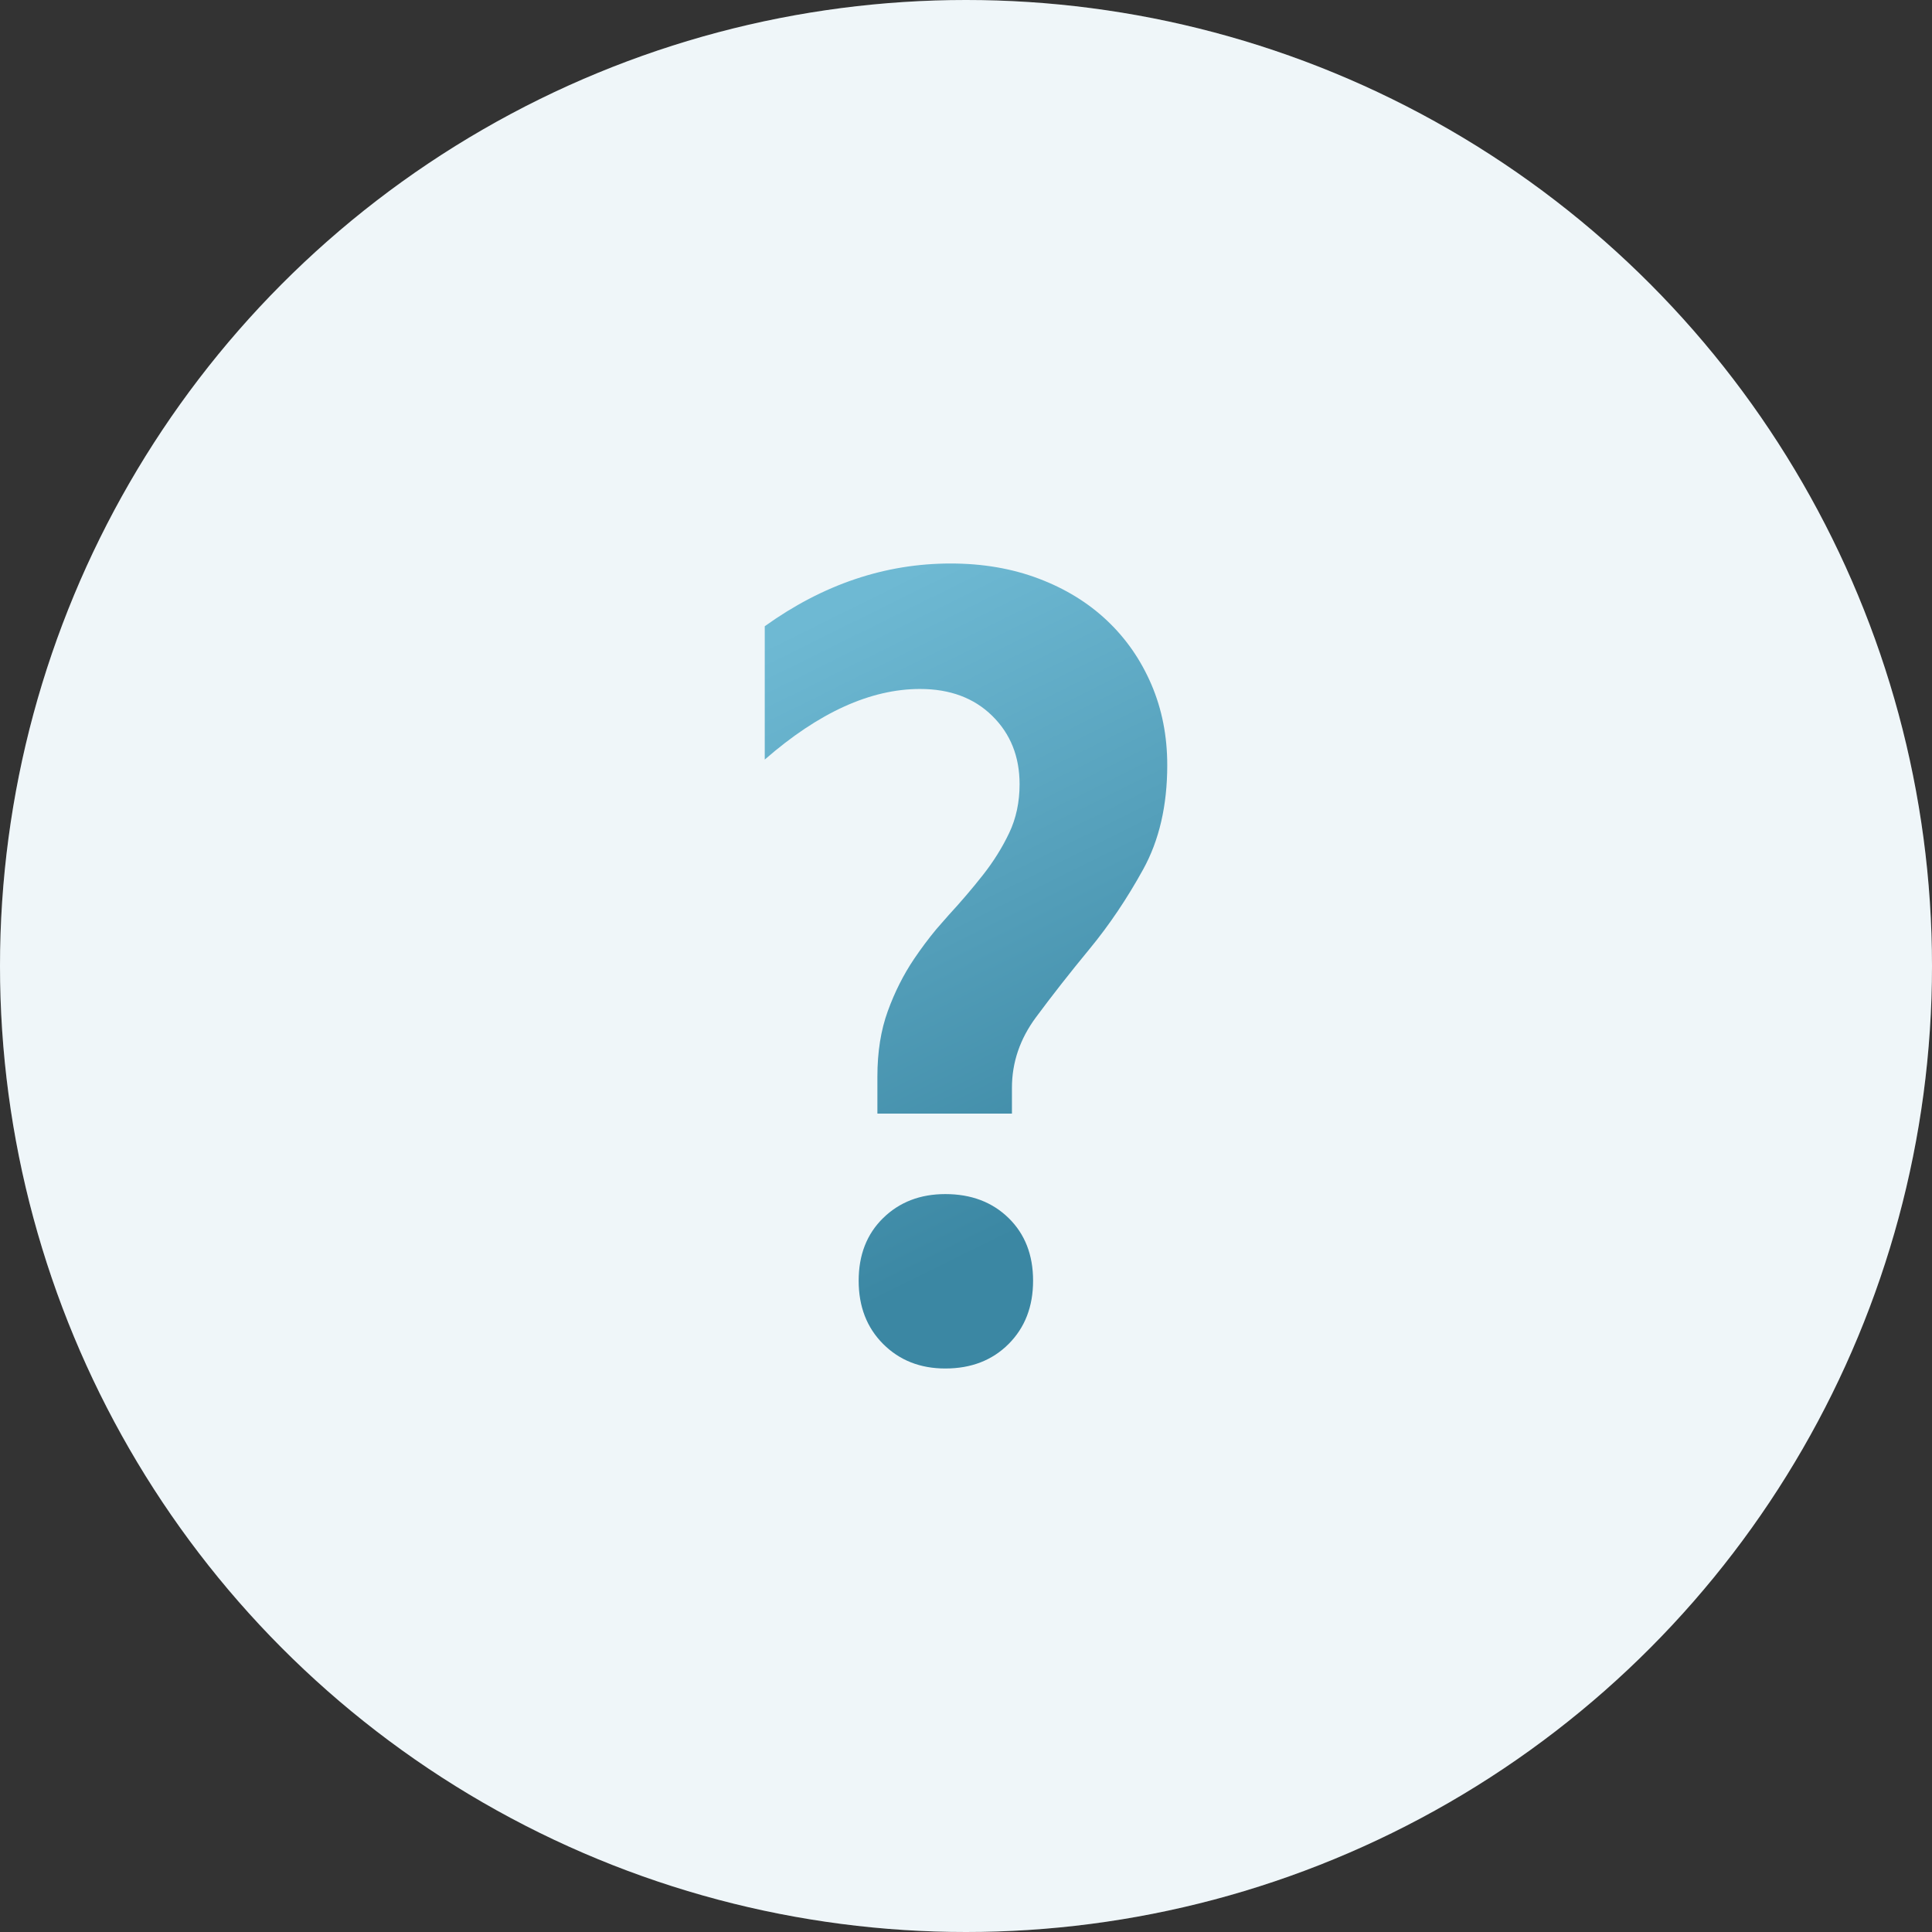 <?xml version="1.0" encoding="UTF-8"?>
<svg width="72px" height="72px" viewBox="0 0 72 72" version="1.1" xmlns="http://www.w3.org/2000/svg" xmlns:xlink="http://www.w3.org/1999/xlink">
    <rect x="0" y="0" width="72" height="72" fill="#333333" stroke="none"/>
    <!-- Generator: Sketch 59 (86127) - https://sketch.com -->
    <title>cat_12</title>
    <desc>Created with Sketch.</desc>
    <defs>
        <circle id="path-1" cx="36" cy="36" r="36"></circle>
        <linearGradient x1="40.257%" y1="0%" x2="60.997%" y2="83.849%" id="linearGradient-2">
            <stop stop-color="#6EB9D3" offset="0%"></stop>
            <stop stop-color="#549FBA" offset="51.892%"></stop>
            <stop stop-color="#3B87A3" offset="100%"></stop>
        </linearGradient>
    </defs>
    <g id="Support" stroke="none" stroke-width="1" fill="none" fill-rule="evenodd">
        <g id="Support-cat-icons" transform="translate(-983, -1496)" fill-rule="nonzero">
            <g id="Group-10" transform="translate(134, 592)">
                <g id="cat_12" transform="translate(849, 904)">
                    <g id="Molecules-/-Cards-/-Feature-Grid-Block">
                        <g id="Atoms-/-Icons-/-Backgrounds-/-Colours">
                            <use fill="#FFFFFF" xlink:href="#path-1"></use>
                            <use fill-opacity="0.097" fill="#549FBA" xlink:href="#path-1"></use>
                        </g>
                        <g id="Atoms-/-Icons-/-que" transform="translate(20, 20)" fill="url(#linearGradient-2)">
                            <path d="M12,27.729 C12,26.766 12.304,25.987 12.913,25.392 C13.522,24.797 14.294,24.5 15.229,24.5 C16.192,24.5 16.978,24.797 17.587,25.392 C18.196,25.987 18.5,26.766 18.5,27.729 C18.5,28.692 18.196,29.478 17.587,30.087 C16.978,30.696 16.192,31 15.229,31 C14.294,31 13.522,30.696 12.913,30.087 C12.304,29.478 12,28.692 12,27.729 Z M12.698,20.122 C12.698,19.204 12.827,18.39 13.086,17.68 C13.344,16.97 13.67,16.323 14.064,15.738 C14.327,15.349 14.604,14.977 14.897,14.625 L15.348,14.11 C15.81,13.609 16.238,13.108 16.632,12.607 C17.026,12.106 17.352,11.584 17.61,11.041 C17.868,10.498 17.997,9.893 17.997,9.225 C17.997,8.195 17.658,7.346 16.978,6.678 C16.299,6.01 15.402,5.676 14.288,5.676 C12.44,5.676 10.511,6.553 8.5,8.307 L8.5,3.338 C10.674,1.779 12.984,1 15.429,1 C16.625,1 17.719,1.188 18.711,1.564 C19.702,1.939 20.552,2.461 21.258,3.129 C21.965,3.797 22.515,4.591 22.909,5.509 C23.303,6.428 23.5,7.43 23.5,8.515 C23.5,10.018 23.201,11.313 22.603,12.398 C22.005,13.484 21.34,14.472 20.606,15.363 C19.872,16.253 19.207,17.102 18.609,17.909 C18.011,18.717 17.712,19.593 17.712,20.54 L17.712,21.5 L12.698,21.5 L12.698,20.122 Z" id="?"></path>
                        </g>
                    </g>
                </g>
            </g>
        </g>
    </g>
</svg>